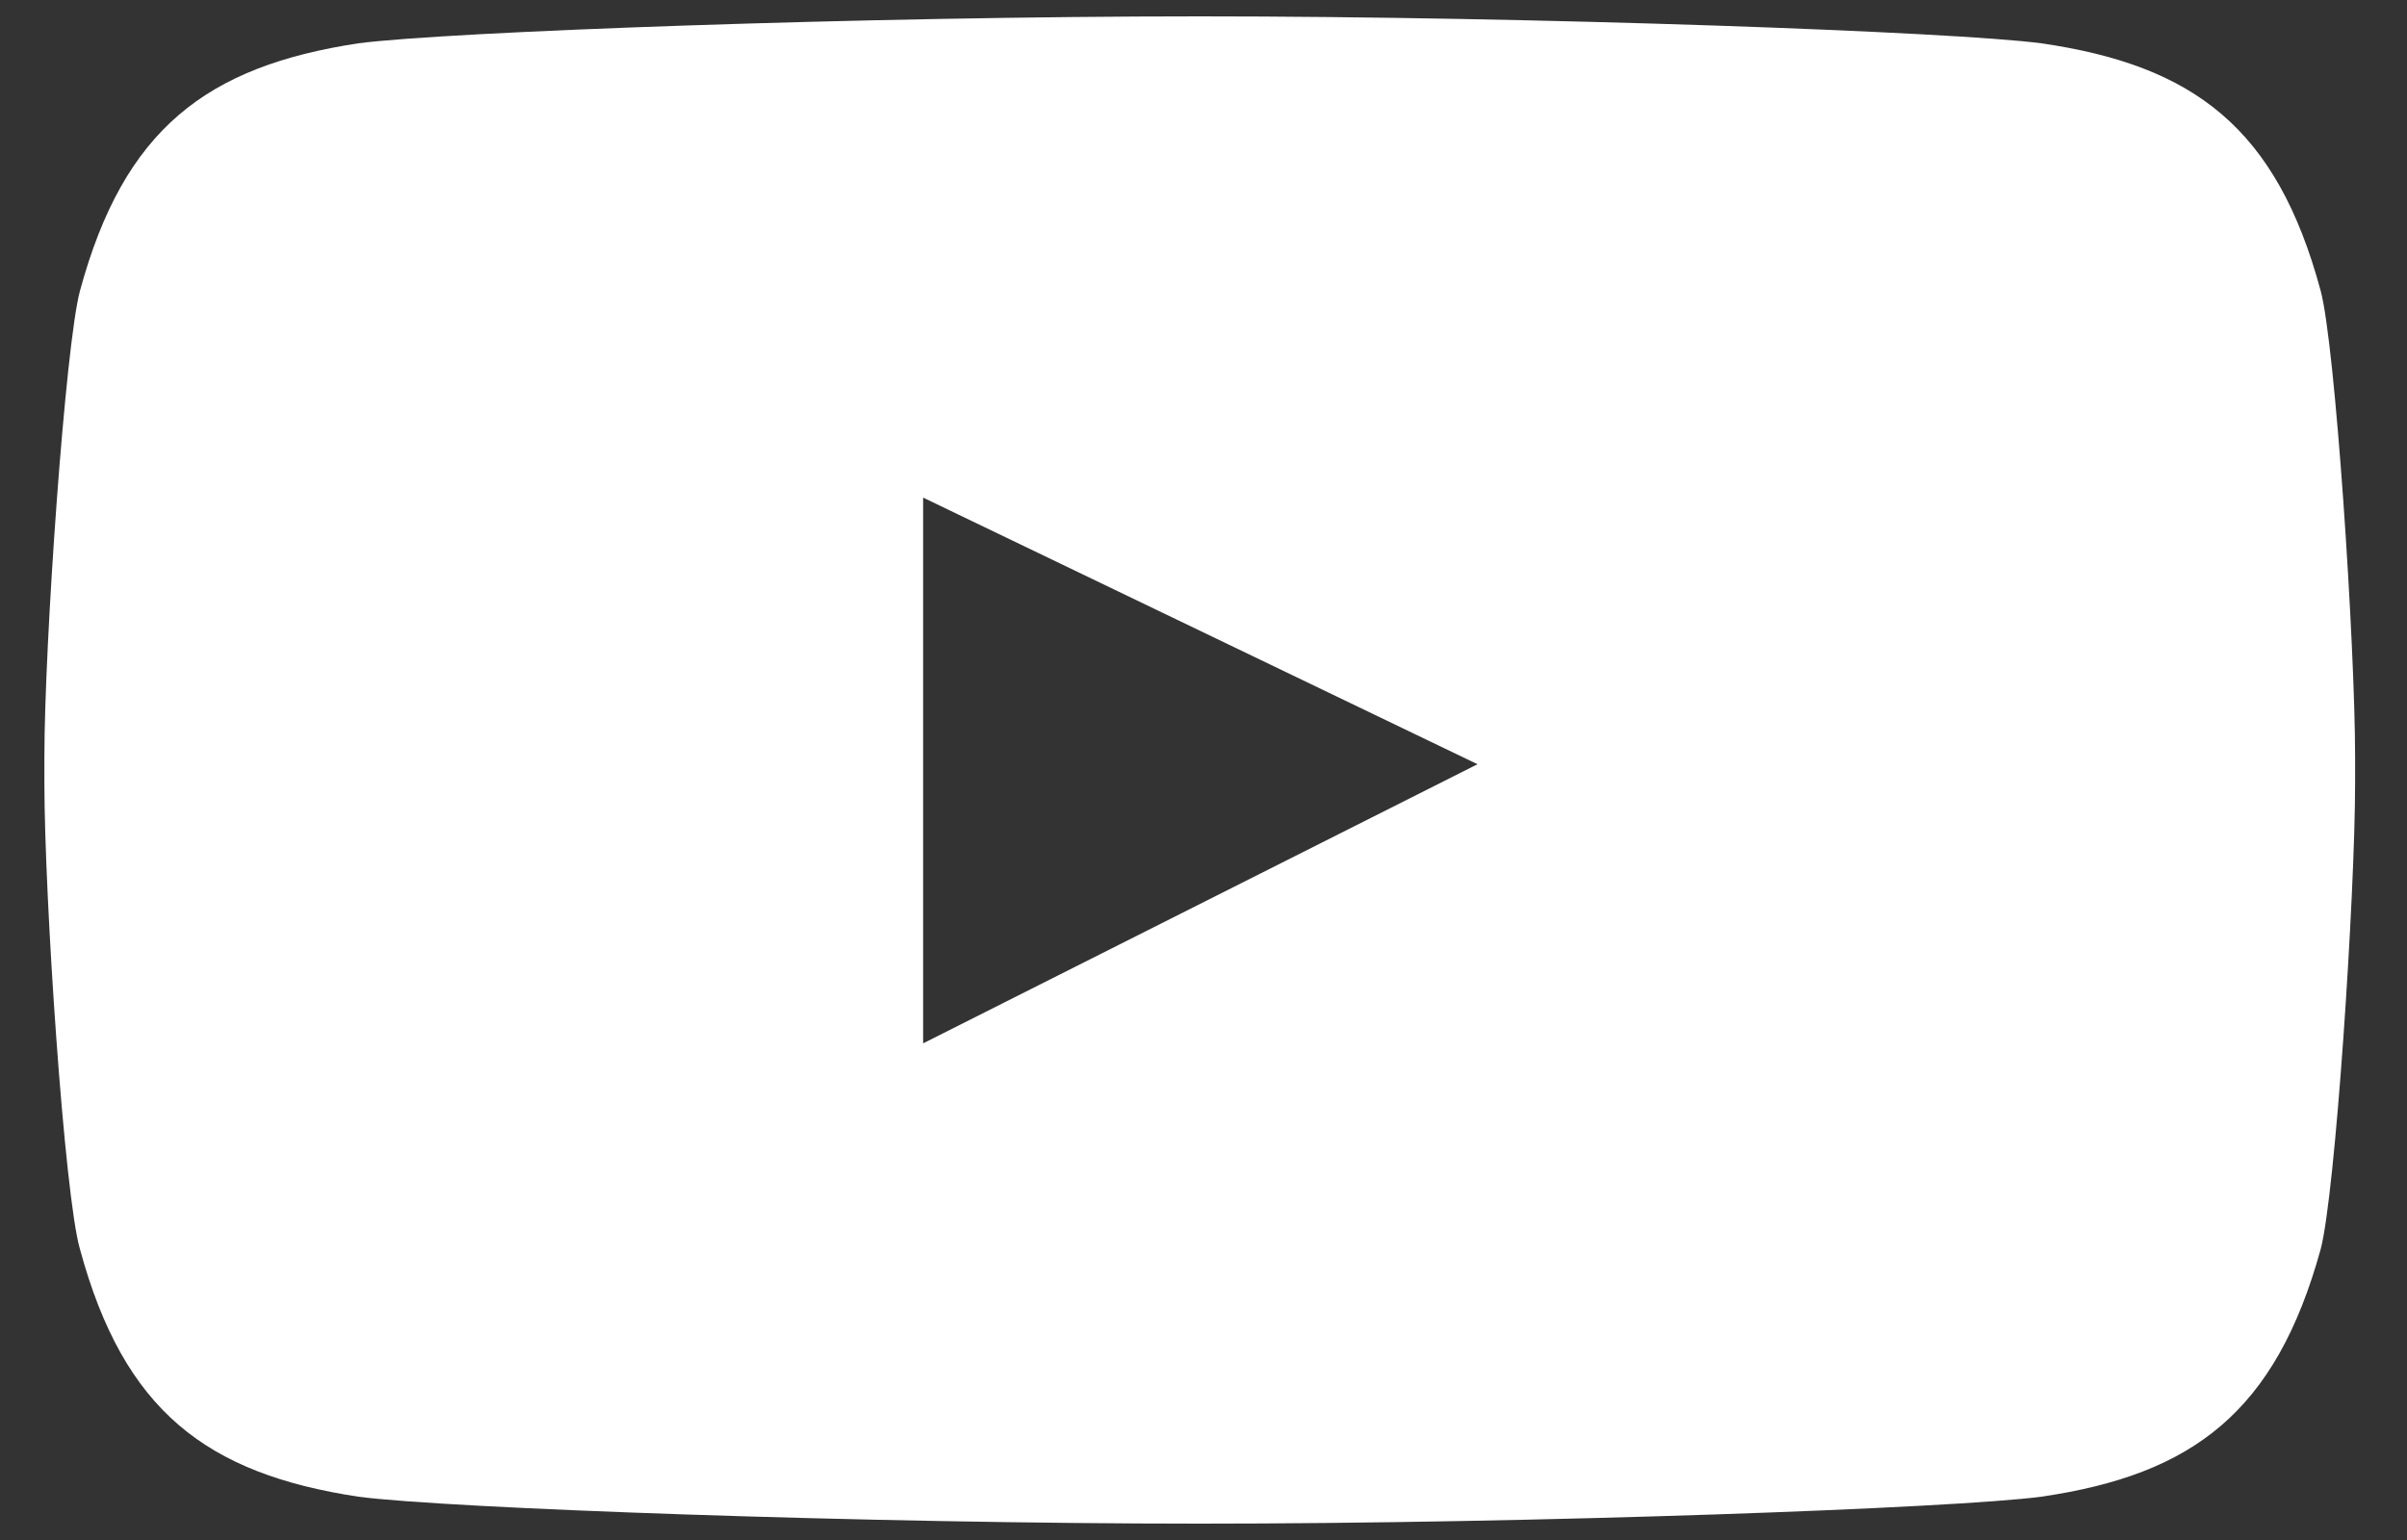 <svg width="25" height="16" viewBox="0 0 25 16" fill="none" xmlns="http://www.w3.org/2000/svg">
<rect x="0" y="0" width="25" height="16" fill="#333333" stroke="none"/>
<path d="M24.103 3.02C23.647 1.33 22.788 0.68 21.202 0.45C20.3 0.33 15.933 0.17 12.456 0.17C8.979 0.17 4.633 0.33 3.721 0.45C2.145 0.69 1.287 1.34 0.831 3.02C0.679 3.58 0.461 6.69 0.461 7.87V8.13C0.461 9.31 0.668 12.42 0.831 12.98C1.287 14.66 2.145 15.31 3.721 15.55C4.623 15.67 9.001 15.83 12.467 15.83H12.456C15.933 15.83 20.3 15.67 21.202 15.55C22.777 15.32 23.636 14.67 24.103 12.98C24.255 12.41 24.461 9.31 24.461 8.13V7.87C24.461 6.69 24.255 3.58 24.103 3.02ZM9.588 10.83V5.17L15.346 7.94L9.588 10.84V10.83Z" fill="white"/>
</svg>
